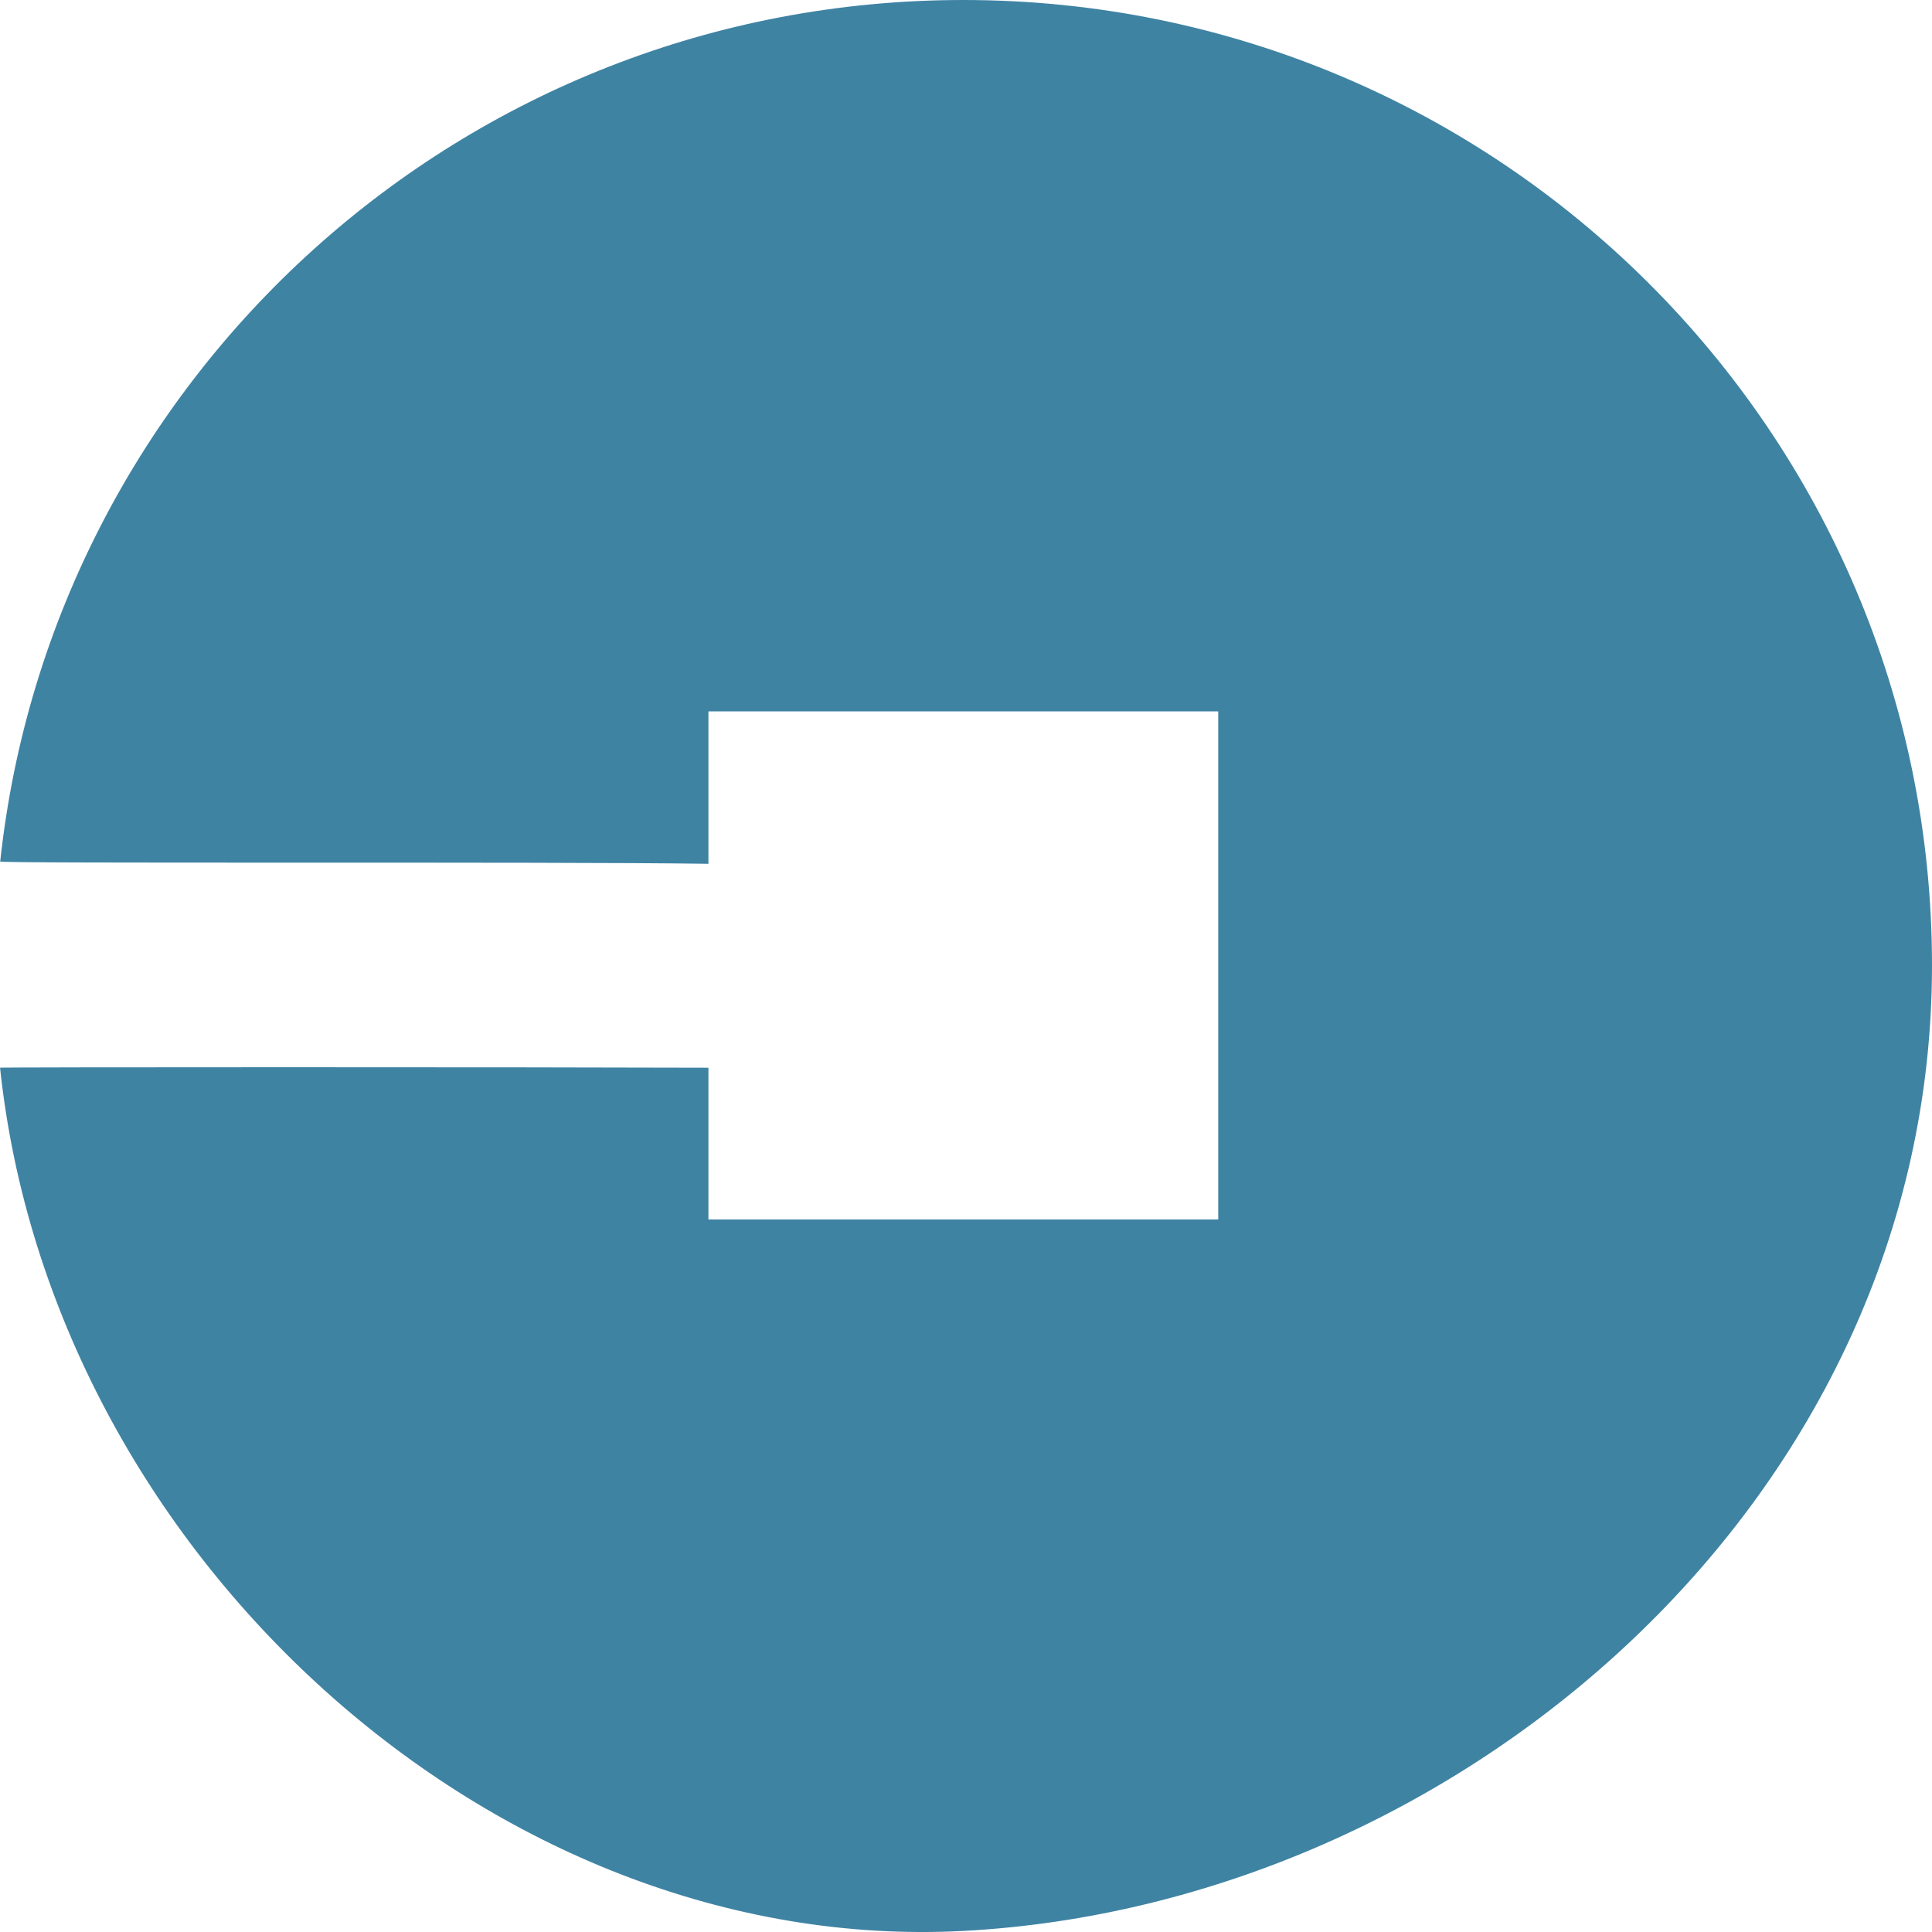 <?xml version="1.0" encoding="UTF-8"?>
<svg width="38px" height="38px" viewBox="0 0 38 38" version="1.1" xmlns="http://www.w3.org/2000/svg" xmlns:xlink="http://www.w3.org/1999/xlink">
    <!-- Generator: Sketch 47.1 (45422) - http://www.bohemiancoding.com/sketch -->
    <title>Oval</title>
    <desc>Created with Sketch.</desc>
    <defs></defs>
    <g id="Page-1" stroke="none" stroke-width="1" fill="none" fill-rule="evenodd">
        <g id="Artboard" transform="translate(-2, -2)" fill="#3F83A3">
            <path d="M20.948,39.979 C30.712,39.462 40,31.477 40,20.989 C40,10.502 31.47,2 20.948,2 C11.118,2 3.028,9.419 2.004,18.944 C1.895,18.99 12.925,18.944 15.934,18.99 C15.934,18.99 15.934,16.492 15.934,15.992 C18.441,15.992 24.457,15.992 25.961,15.992 C25.961,17.491 25.961,25.487 25.961,25.986 C25.46,25.986 16.435,25.986 15.934,25.986 C15.934,25.986 15.934,23.488 15.934,23.001 C12.424,22.988 1.895,22.988 2.001,23.001 C3.009,32.543 11.713,40.467 20.948,39.979 Z" id="Oval"></path>
        </g>
    </g>
</svg>